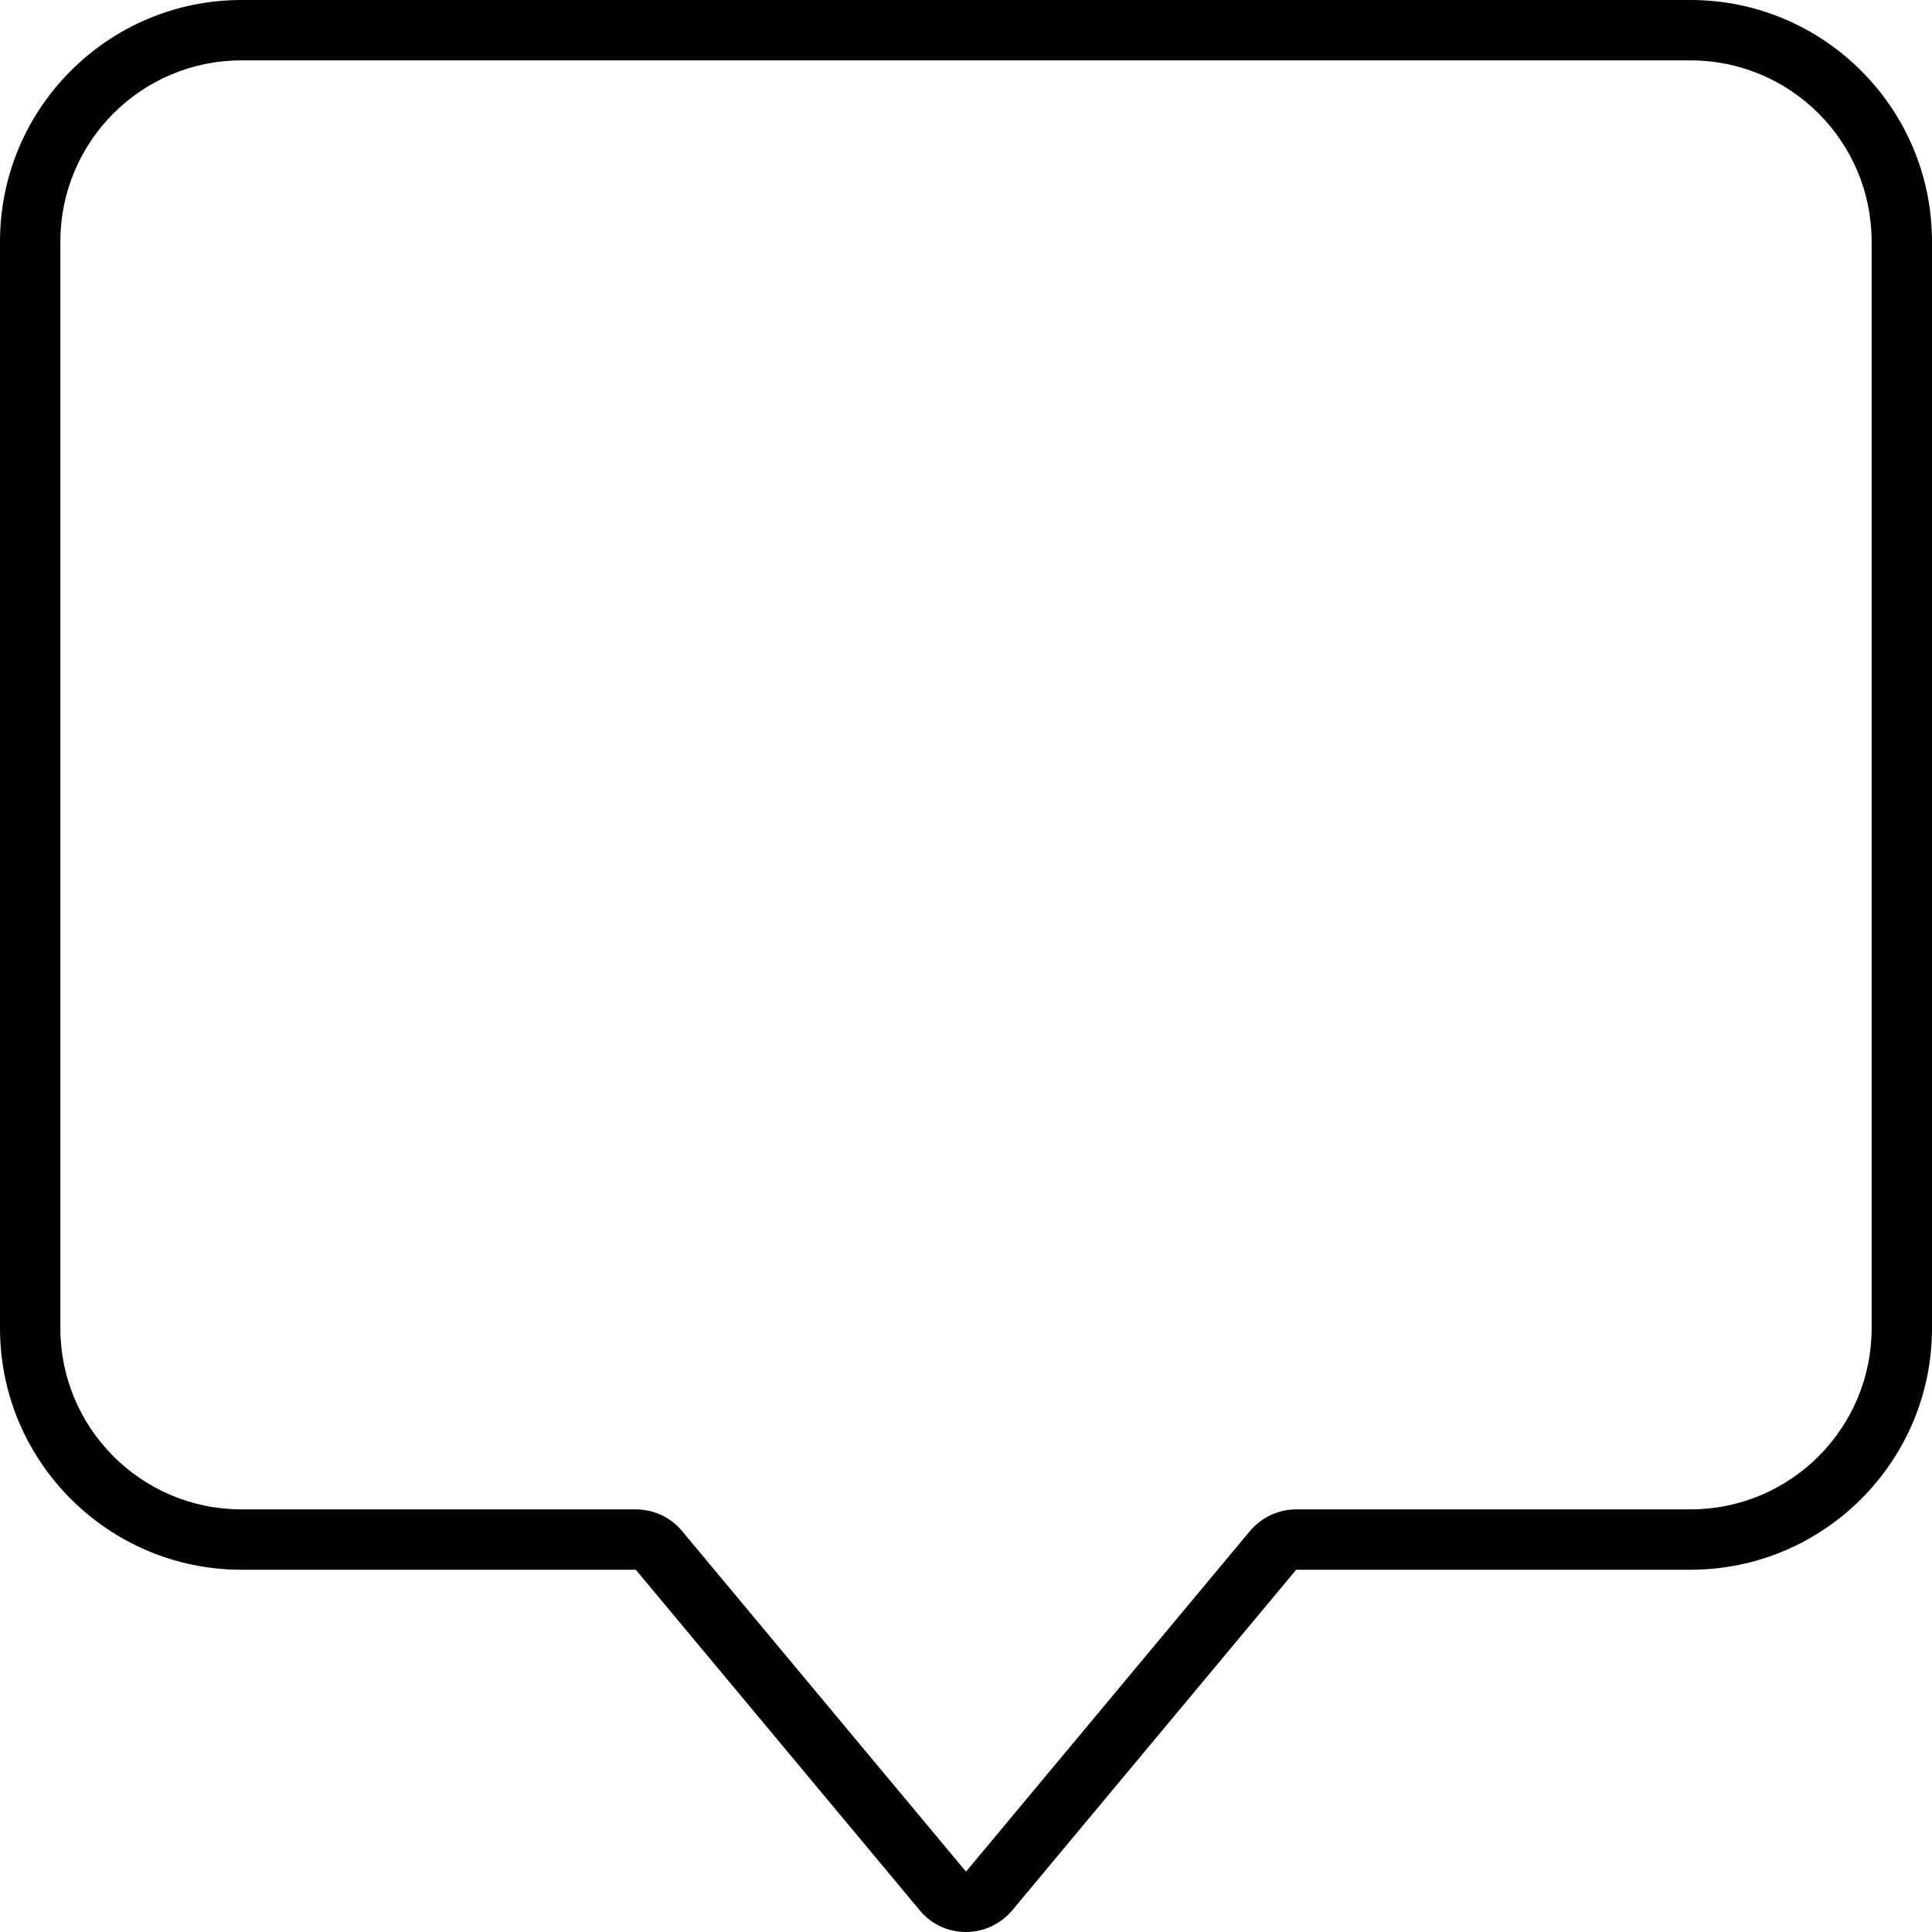 <svg xmlns="http://www.w3.org/2000/svg" viewBox="0 0 512 512" fill="currentColor" class="svgBox" id="message-middle-b-t"><path d="M343.5 400H448c26.5 0 48-21.5 48-48V64c0-26.5-21.5-48-48-48H64C37.5 16 16 37.5 16 64V352c0 26.5 21.5 48 48 48H168.5c4.7 0 9.3 2.1 12.3 5.8L256 496l75.2-90.2c3-3.6 7.5-5.8 12.3-5.8zm-175 16H64c-35.3 0-64-28.7-64-64V64C0 28.7 28.7 0 64 0H448c35.3 0 64 28.7 64 64V352c0 35.3-28.7 64-64 64H343.5l-75.2 90.2c-3 3.6-7.5 5.8-12.3 5.8s-9.3-2.1-12.3-5.8L168.5 416z"/></svg>